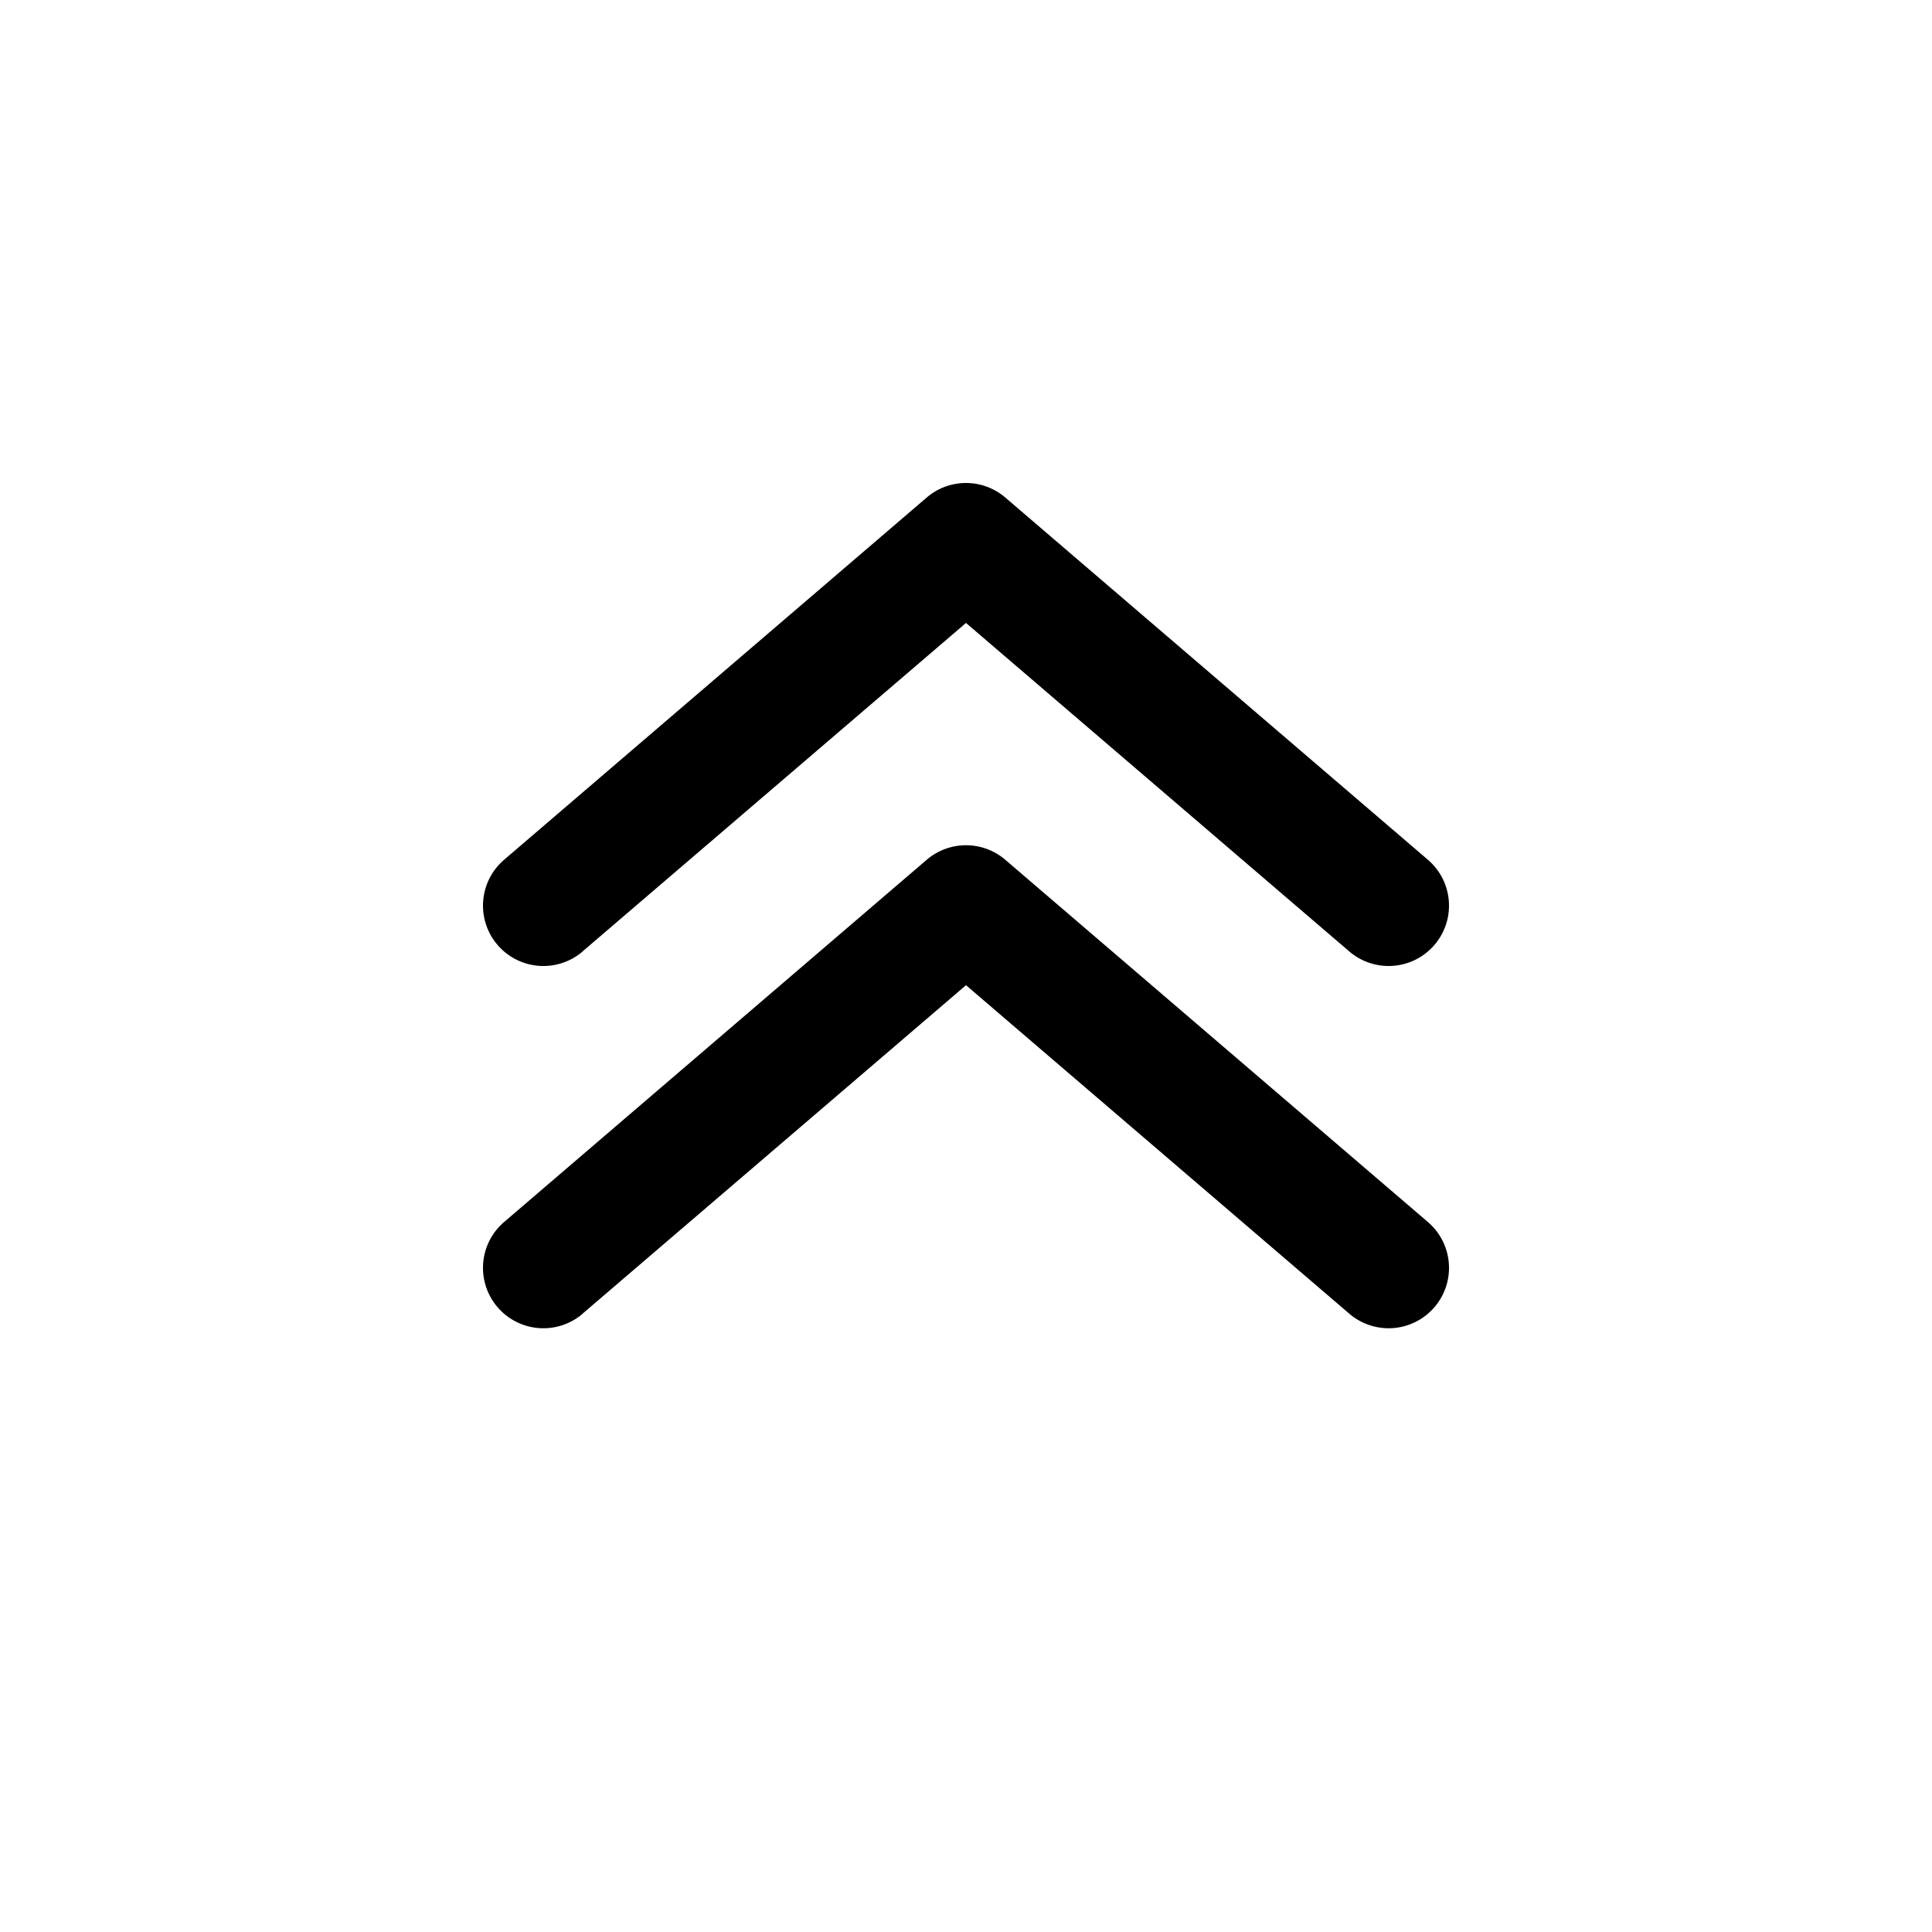<svg viewBox="0 0 16 16" xmlns="http://www.w3.org/2000/svg"><path d="M4.825 10.88a.5.5 0 11-.65-.76l3.5-3a.5.5 0 01.65 0l3.5 3a.5.5 0 01-.65.76L8 8.159l-3.175 2.72zm0-3a.5.5 0 11-.65-.76l3.5-3a.5.5 0 01.65 0l3.5 3a.5.5 0 11-.65.76L8 5.159l-3.175 2.72z"/></svg>